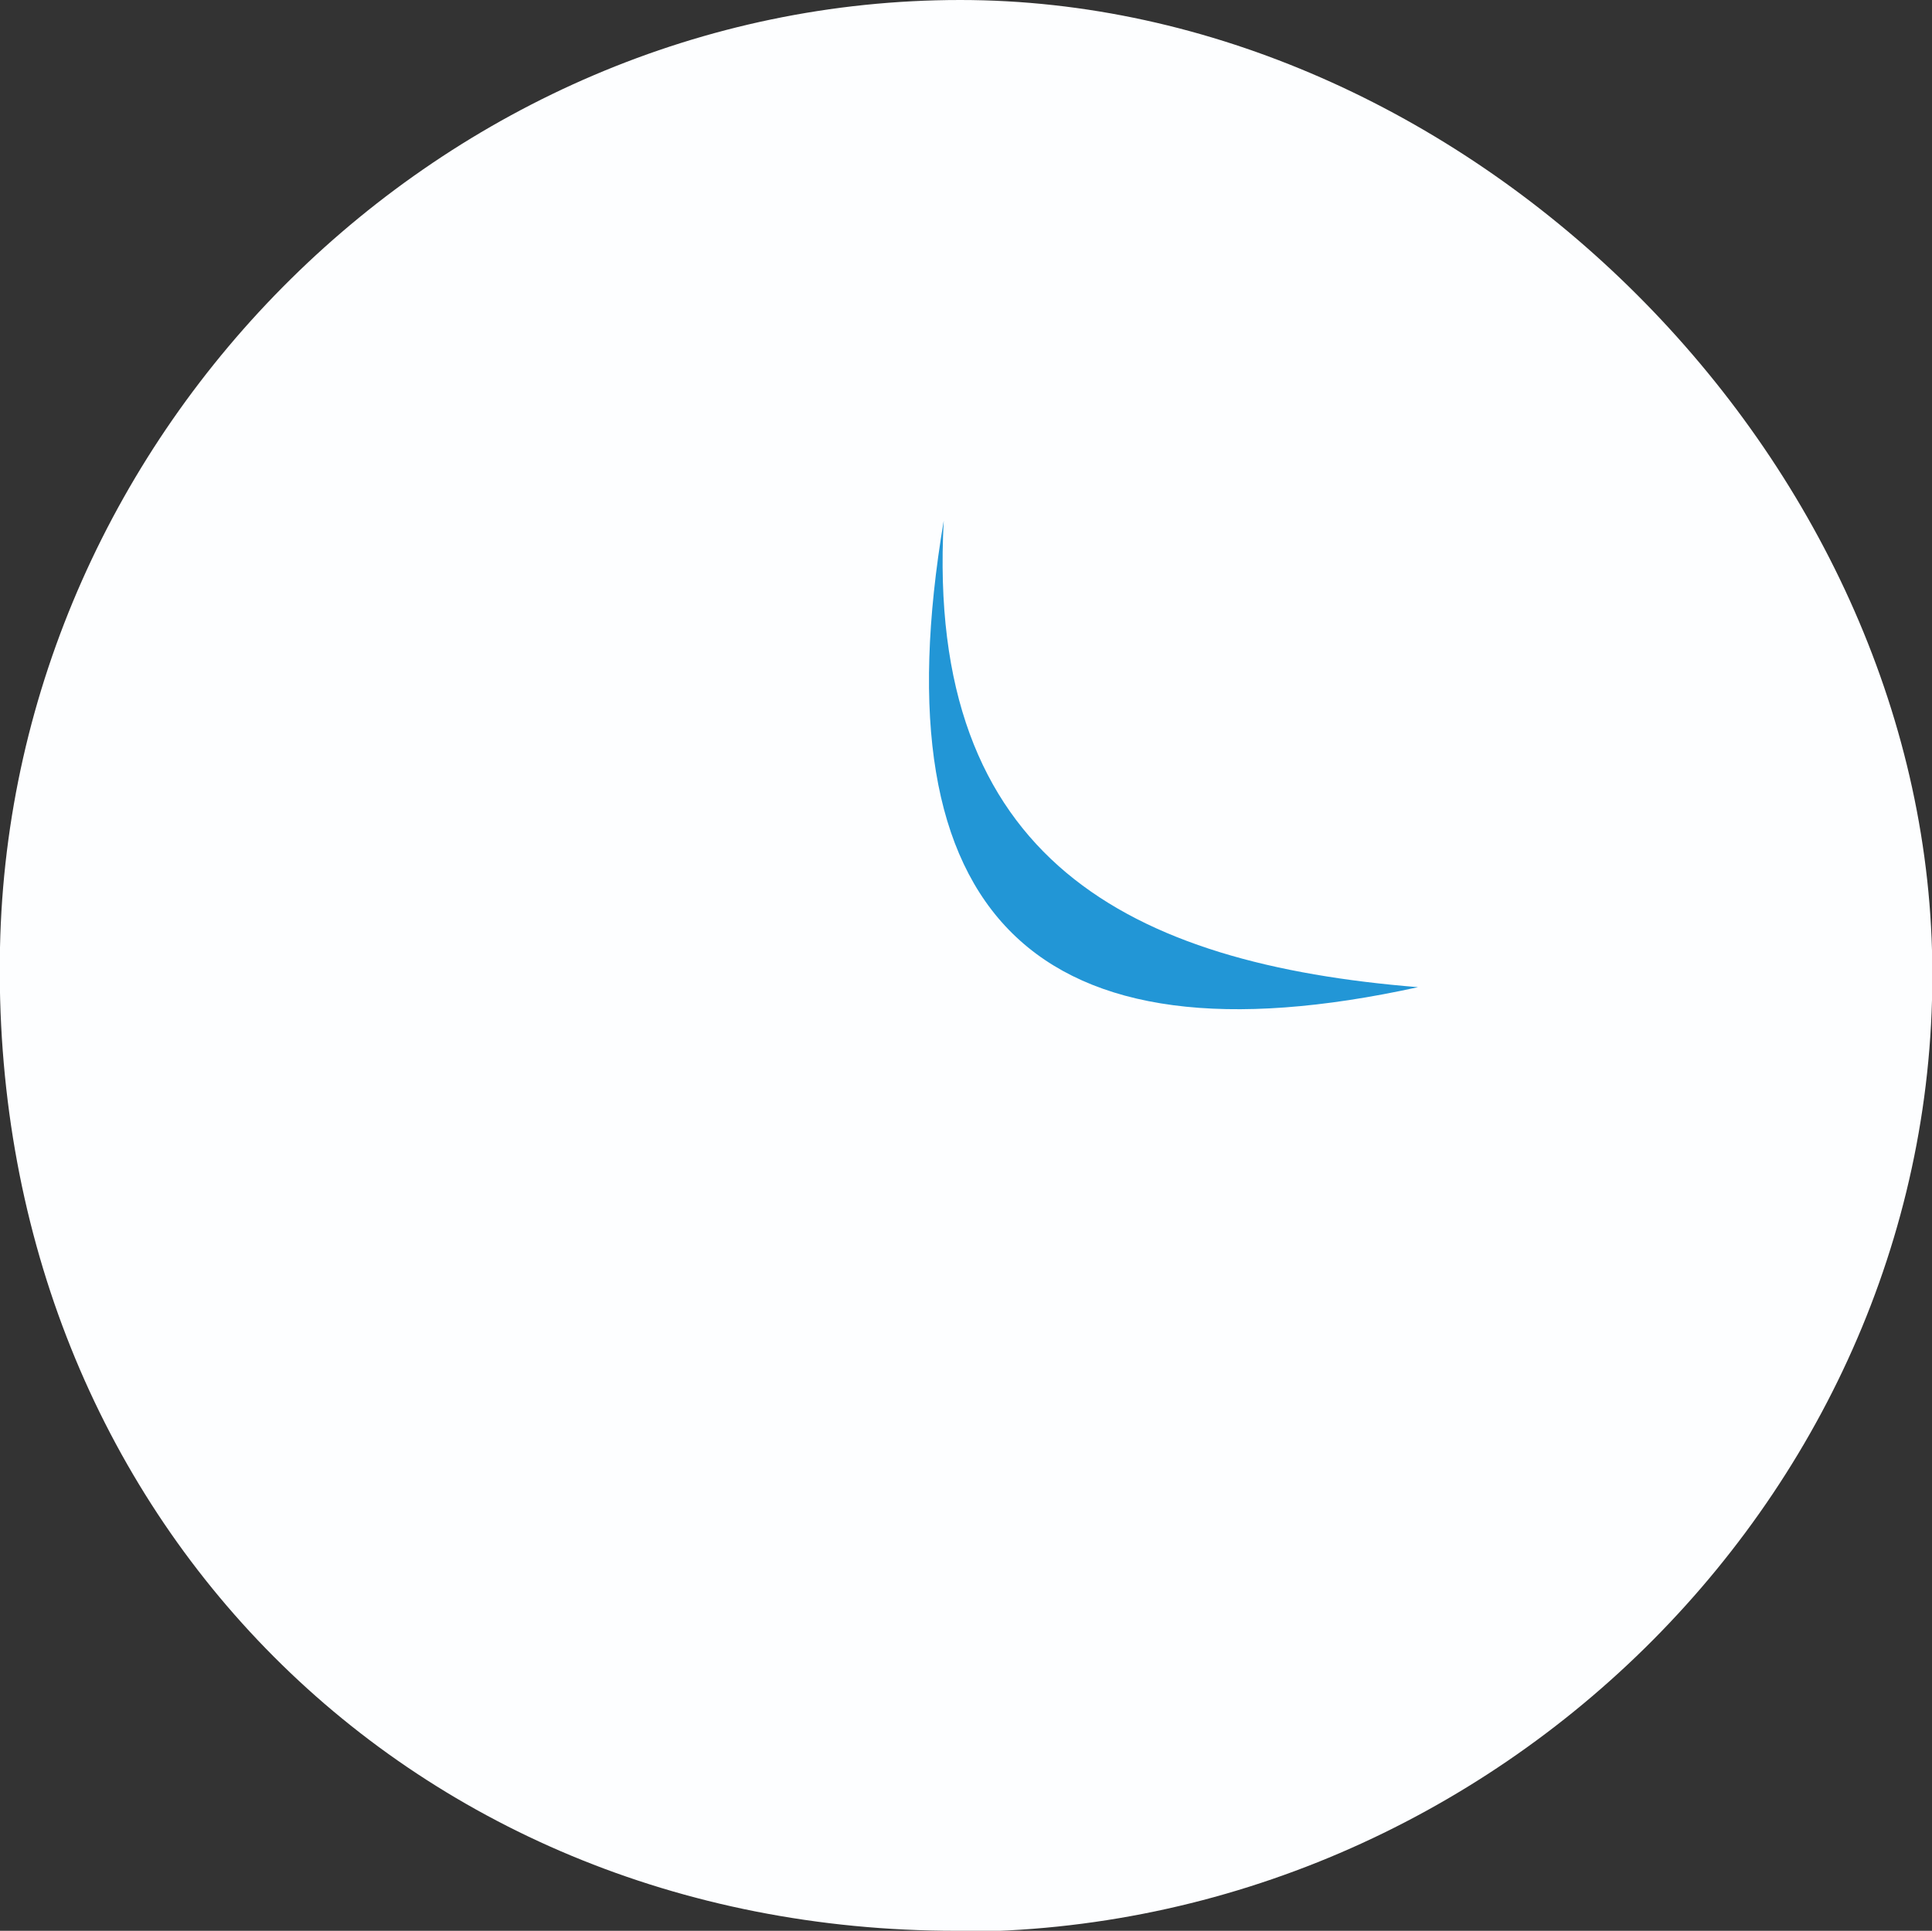 <?xml version="1.0" encoding="UTF-8"?>
<svg id="Layer_2" data-name="Layer 2" xmlns="http://www.w3.org/2000/svg" viewBox="0 0 19.96 19.95">
  <rect x="0" y="0" width="19.96" height="19.95" fill="#333333" stroke="none"/>
  <defs>
    <style>
      .cls-1 {
        fill: #fdfeff;
      }

      .cls-2 {
        fill: #2296d6;
      }
    </style>
  </defs>
  <g id="Layer_1-2" data-name="Layer 1">
    <g>
      <path class="cls-1" d="M9.88,19.95C4.15,19.95-.12,15.56,0,9.79,.11,4.43,4.59,0,9.92,0c5.17,0,9.9,4.62,10.04,9.82,.15,5.48-4.48,10.14-10.07,10.14Z"/>
      <path class="cls-2" d="M9.75,5.38c-.19,3.51,1.93,4.58,4.9,4.82q-5.93,1.3-4.9-4.82Z"/>
    </g>
  </g>
</svg>